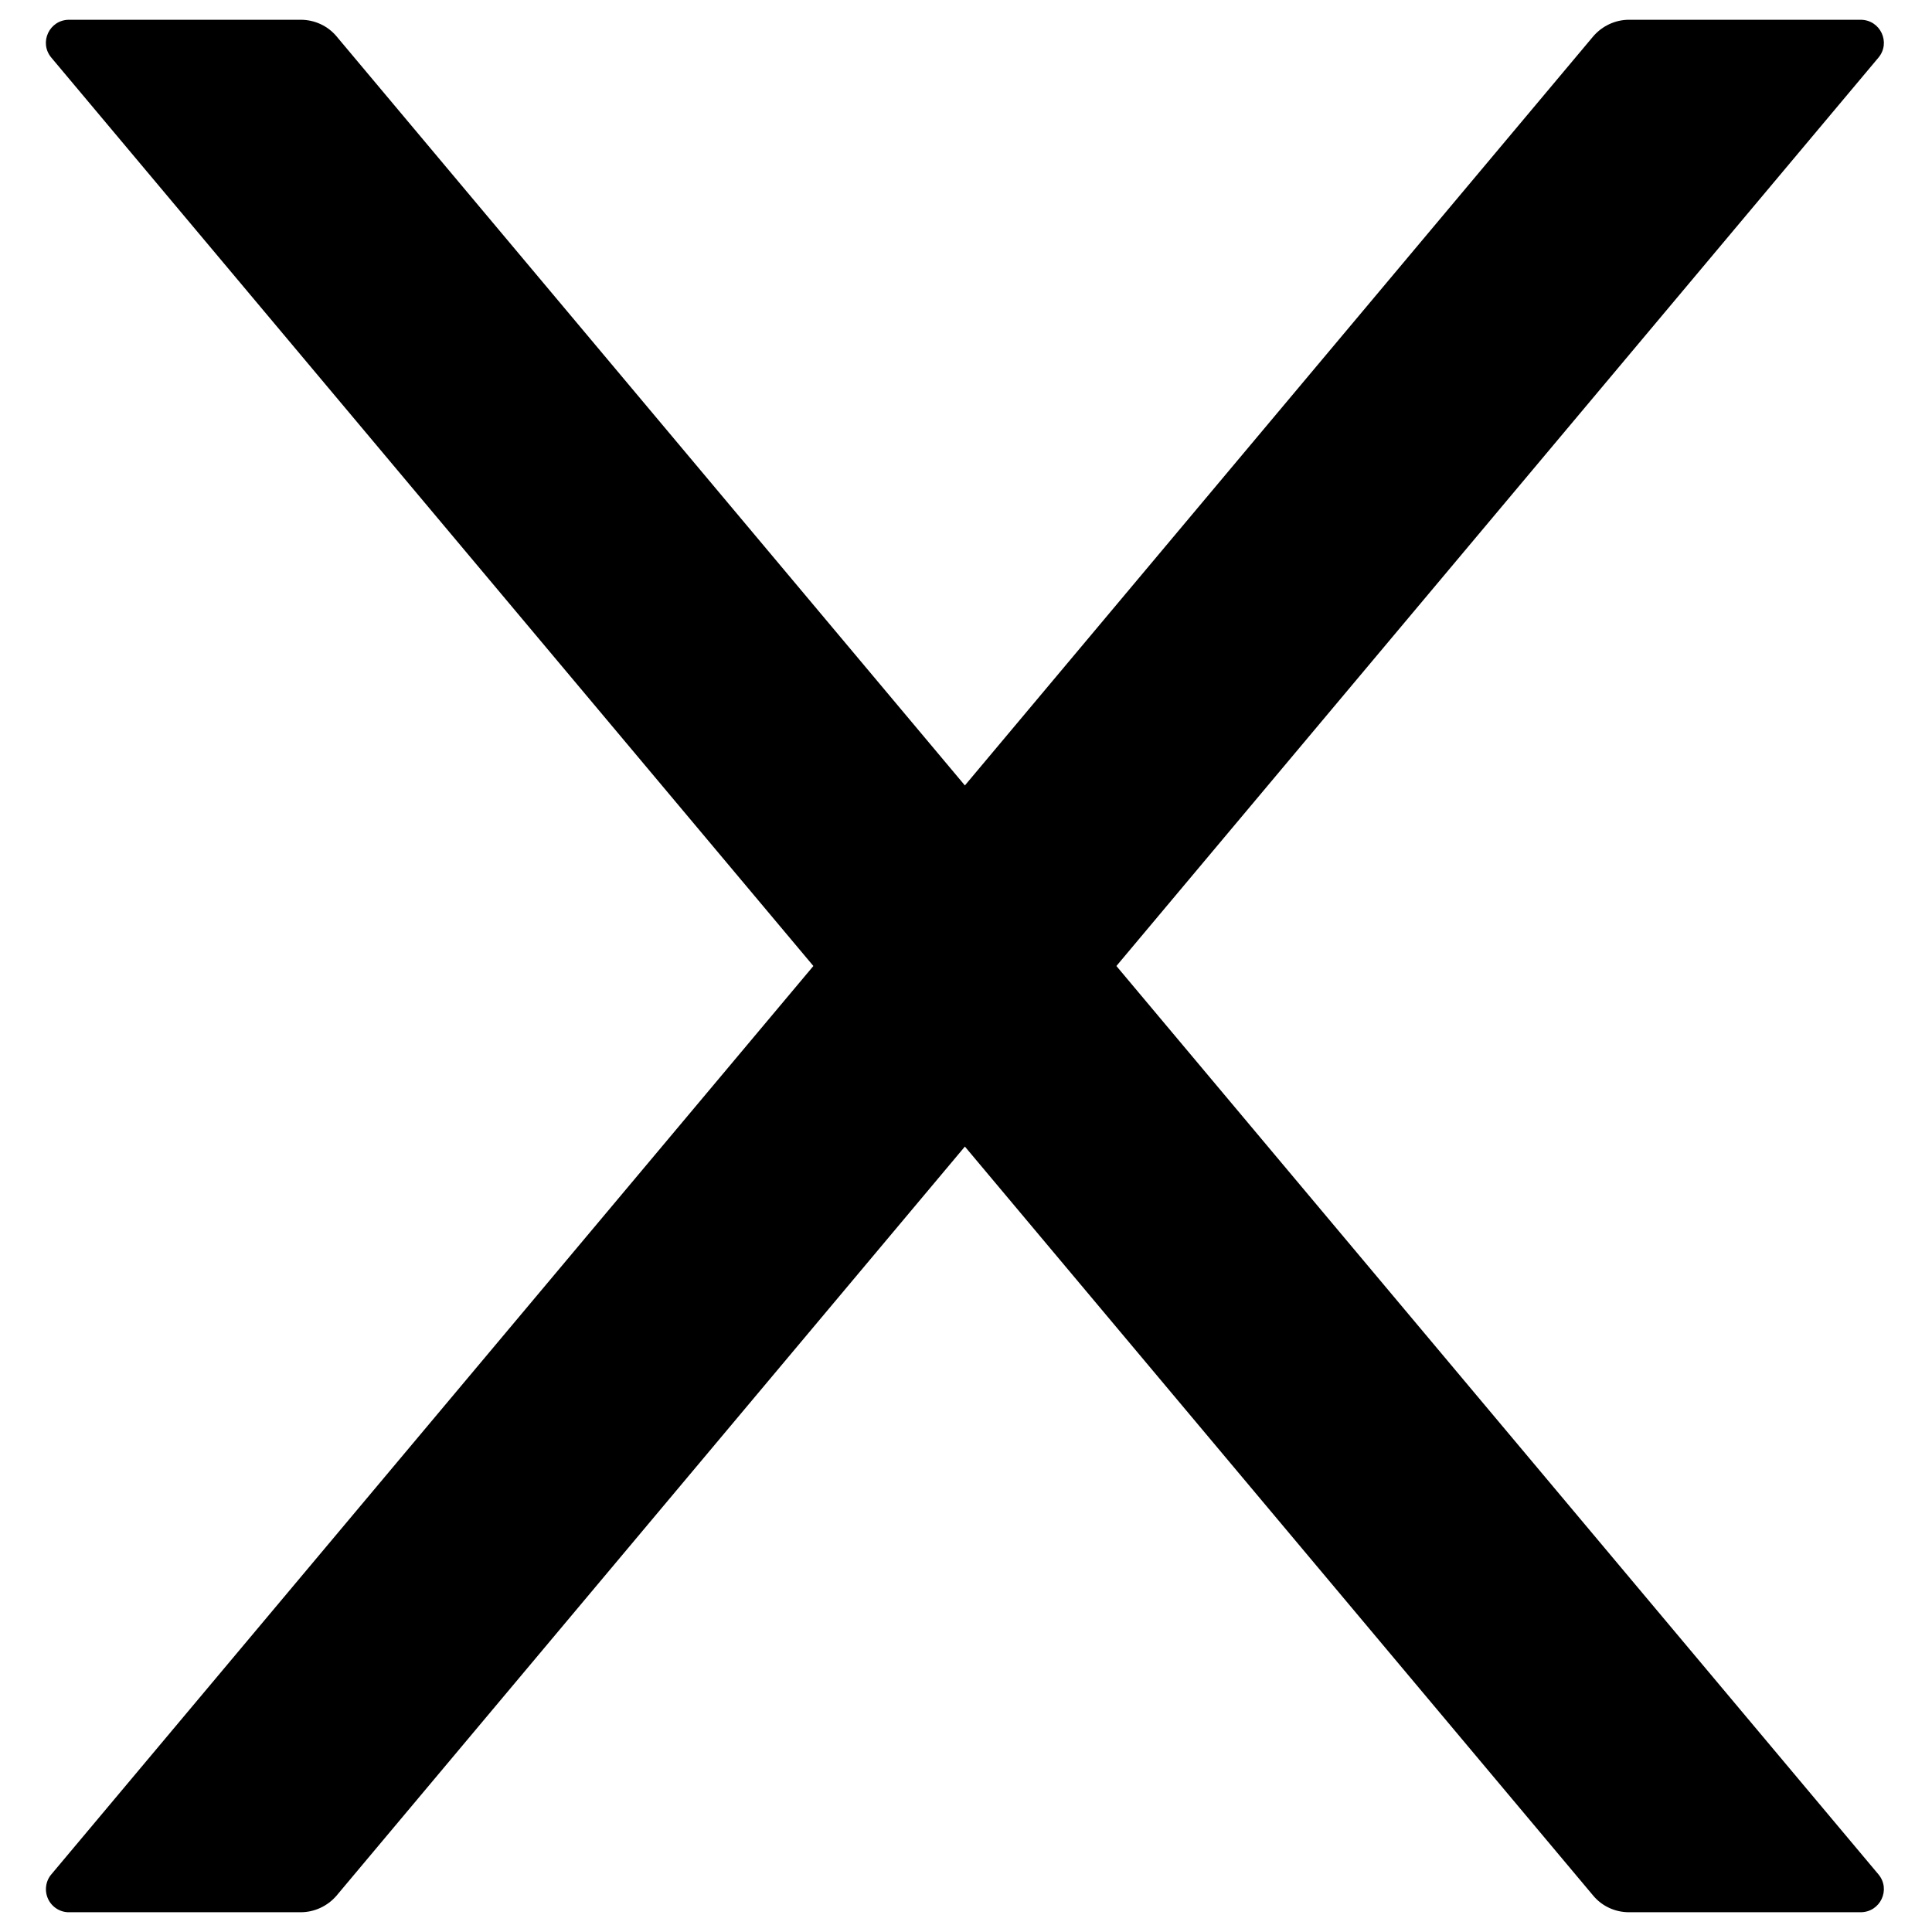 <svg width="26" height="26" viewBox="0 0 26 26" fill="none" xmlns="http://www.w3.org/2000/svg">
<path d="M15.024 13L25.278 0.777C25.45 0.574 25.305 0.266 25.039 0.266H21.922C21.739 0.266 21.563 0.348 21.442 0.488L12.985 10.57L4.528 0.488C4.41 0.348 4.235 0.266 4.047 0.266H0.93C0.664 0.266 0.52 0.574 0.692 0.777L10.946 13L0.692 25.223C0.653 25.268 0.629 25.323 0.621 25.382C0.613 25.441 0.622 25.501 0.647 25.555C0.672 25.609 0.712 25.654 0.762 25.686C0.812 25.718 0.871 25.735 0.93 25.734H4.047C4.231 25.734 4.407 25.652 4.528 25.512L12.985 15.43L21.442 25.512C21.559 25.652 21.735 25.734 21.922 25.734H25.039C25.305 25.734 25.45 25.426 25.278 25.223L15.024 13Z" fill="black"/>
</svg>
